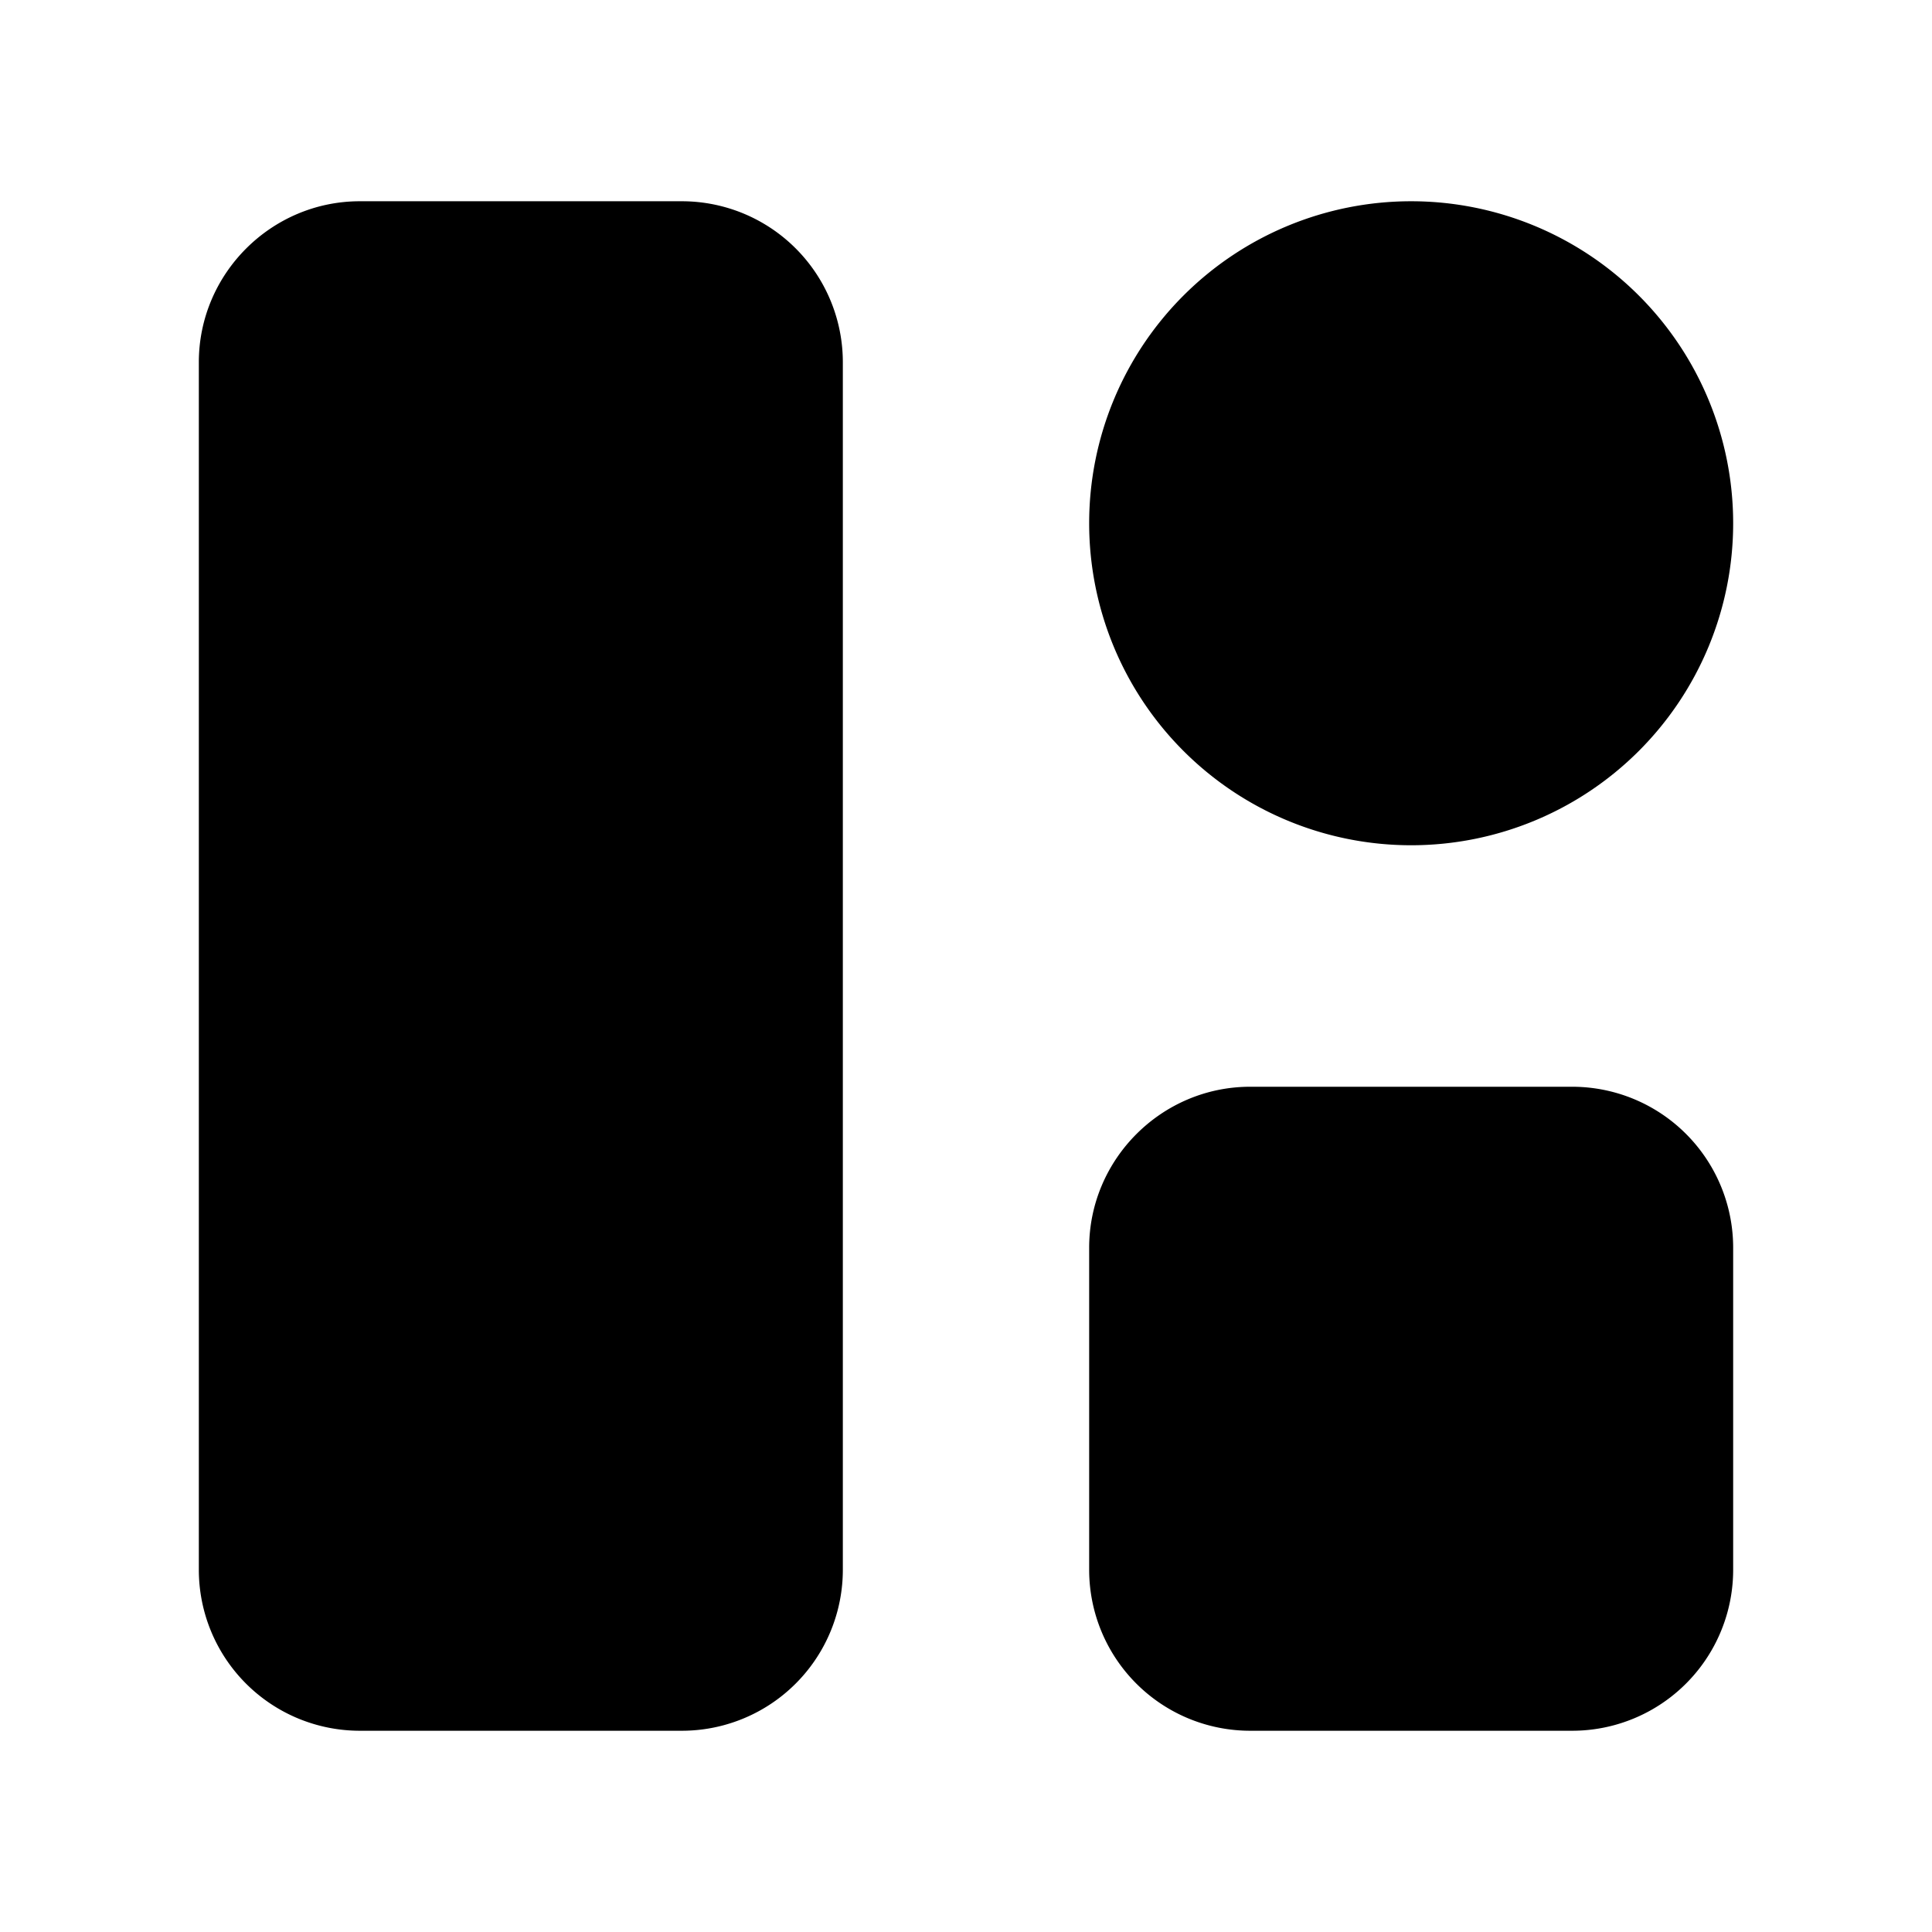 <svg xmlns="http://www.w3.org/2000/svg" width="24" height="24"><path d="M2.47 4.5c0-1.1.9-2 2-2h4a2 2 0 0 1 2 2v15a2 2 0 0 1-2 2h-4a2 2 0 0 1-2-2zm11.06 2a4 4 0 1 1 8 0 4 4 0 0 1-8 0m6 7a2 2 0 0 1 2 2v4a2 2 0 0 1-2 2h-4a2 2 0 0 1-2-2v-4c0-1.1.9-2 2-2z"/></svg>